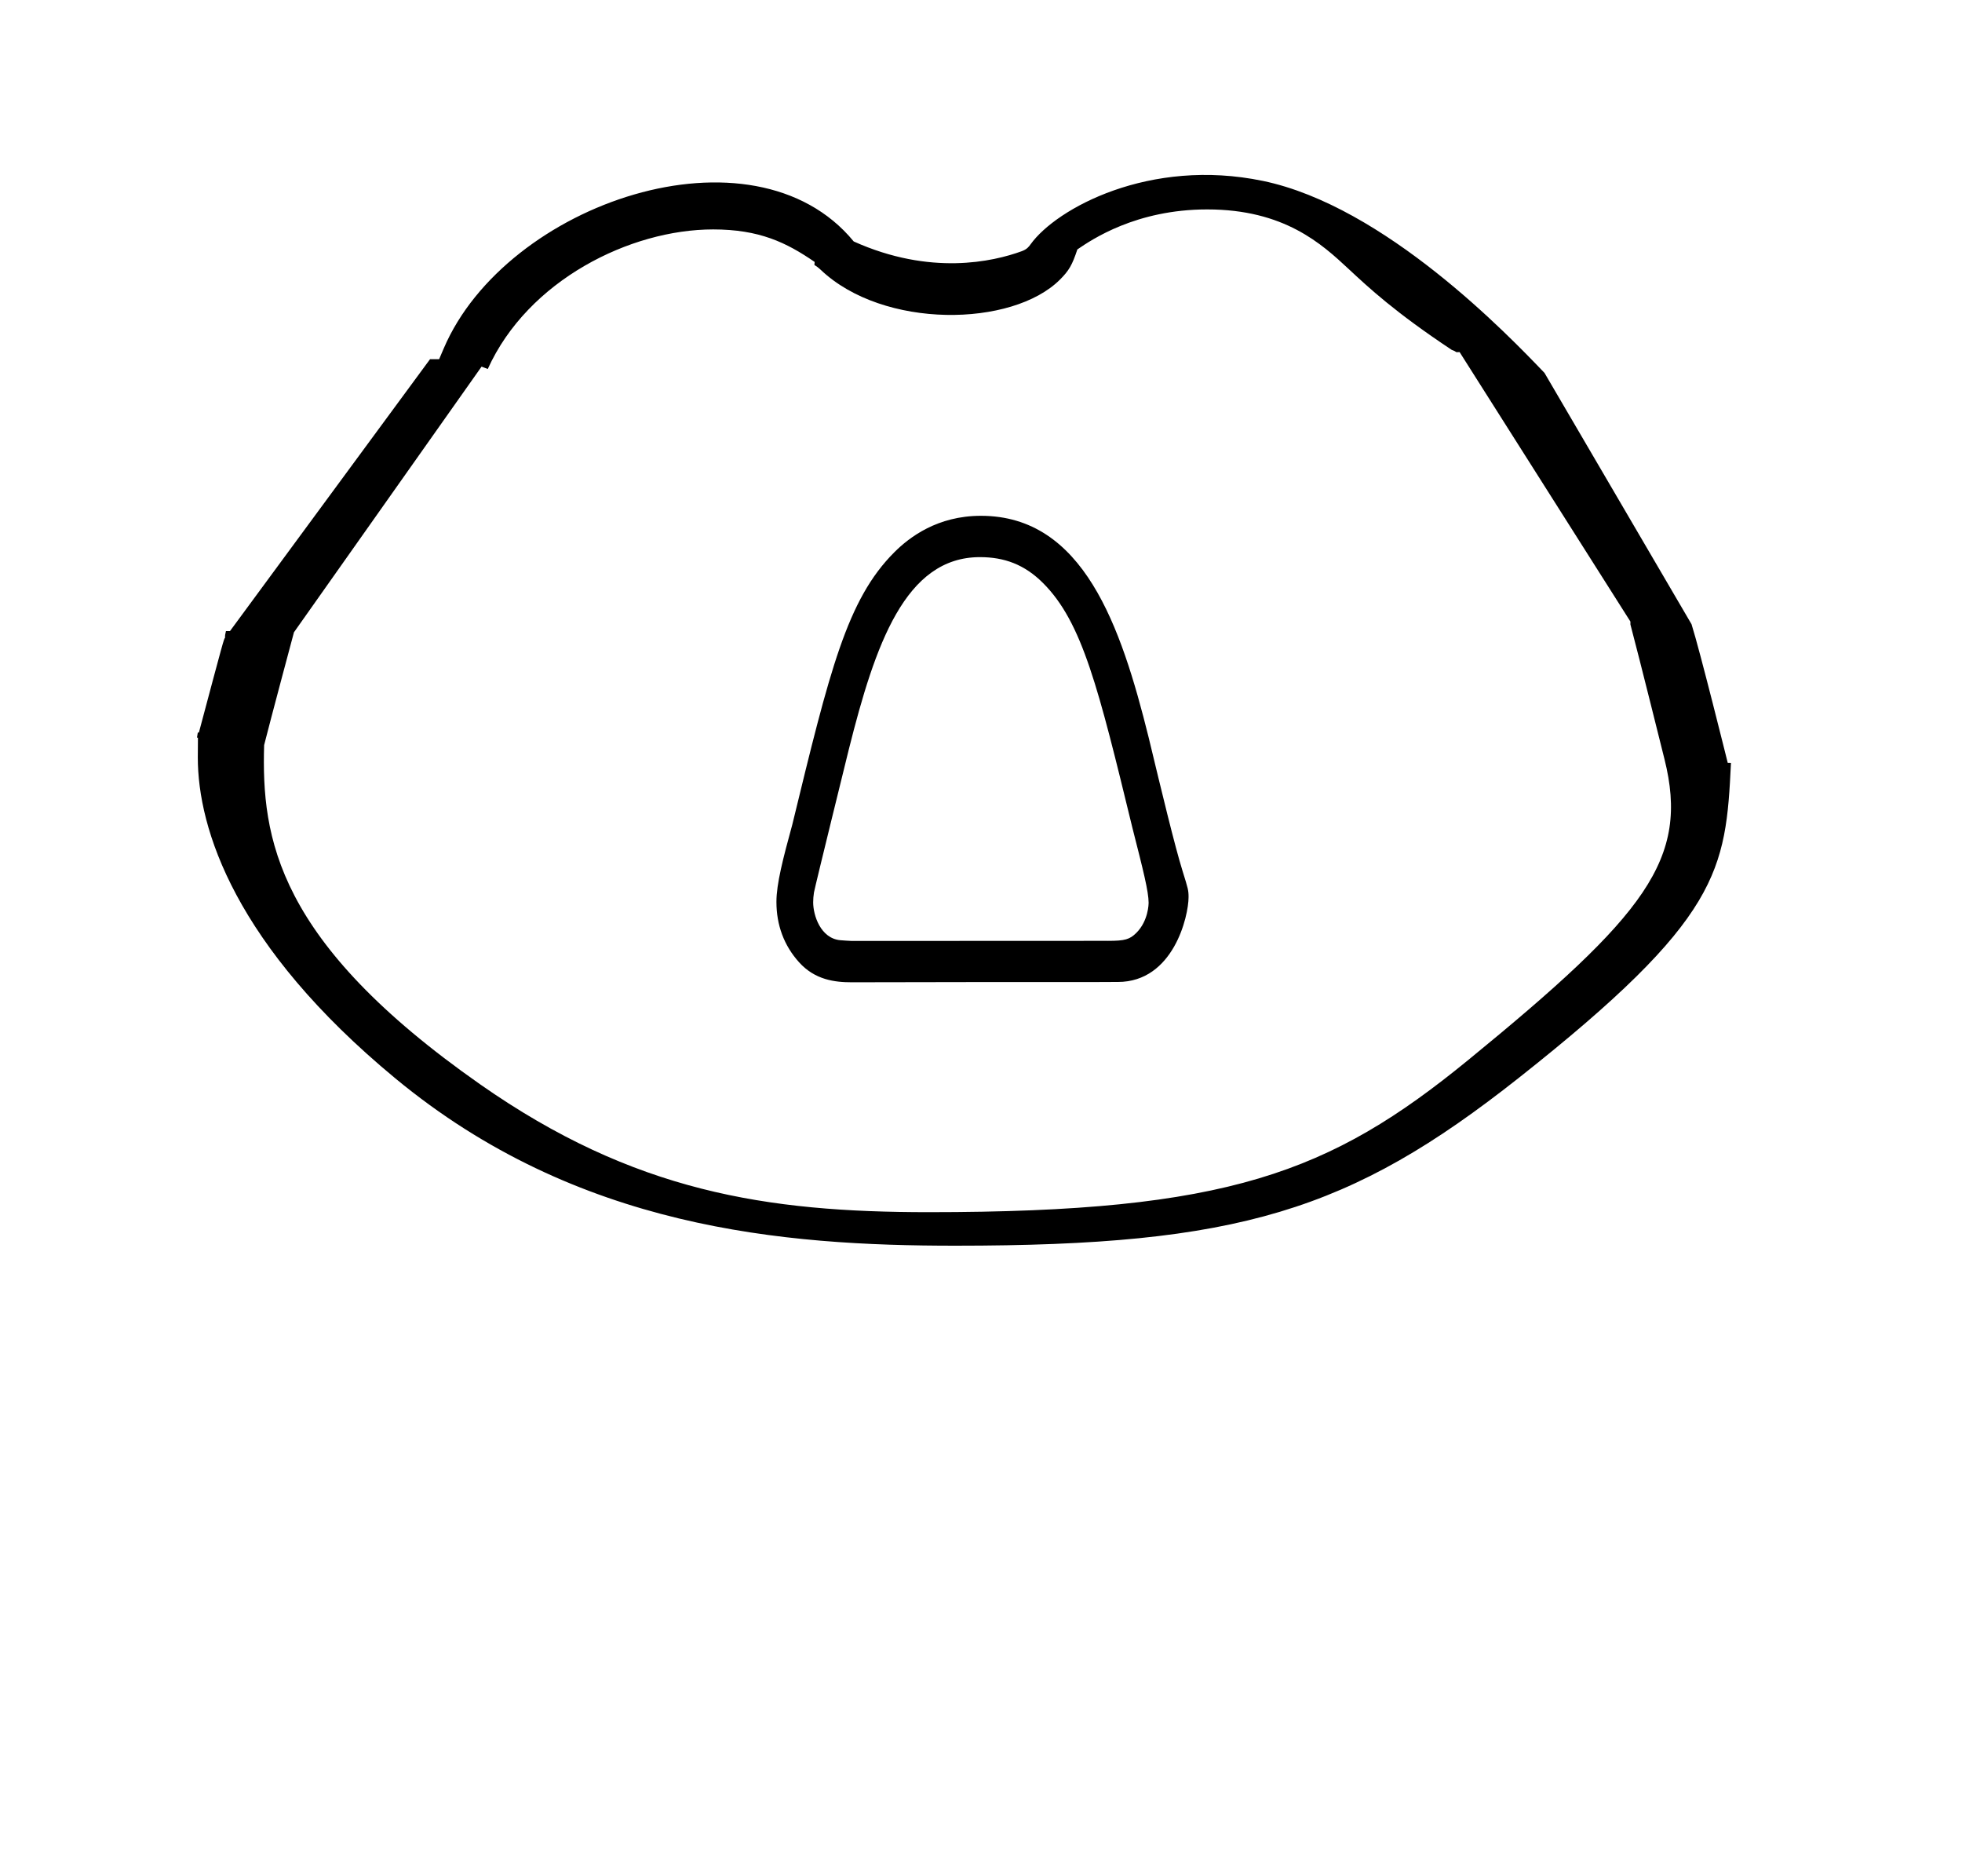 <?xml version="1.0" standalone="no"?>
<!DOCTYPE svg PUBLIC "-//W3C//DTD SVG 1.1//EN" "http://www.w3.org/Graphics/SVG/1.1/DTD/svg11.dtd" >
<svg xmlns="http://www.w3.org/2000/svg" xmlns:xlink="http://www.w3.org/1999/xlink" version="1.1" viewBox="-10 0 1046 1000">
  <g transform="matrix(1 0 0 -1 0 800)">
   <path fill="currentColor"
d="M783.86 226.203zM211.347 611.367zM104.431 414.539zM521.005 157.193zM520.255 133.291zM201.966 222.168zM385.462 164.441zM885.981 459.043zM104.431 414.539zM885.981 459.043zM663.219 703.578c-60.272 12.502 -110.026 -14.673 -123.767 -33.779
c-0.928 -1.289 -1.927 -2.68 -4.764 -3.712c-15.303 -5.581 -48.67 -13.162 -89.54 5.202c-53.596 65.238 -185.385 20.616 -218.586 -57.02c-0.817 -1.912 -1.634 -3.823 -2.451 -5.734h-4.844l-106.658 -144.92h-2.15
c-0.484 -2.06 -0.484 -2.06 -0.484 -3.577c-0.651 -0.68 -0.651 -0.68 -13.943 -50.527c-0.194 0 -0.389 0.009 -0.583 0.009c-0.116 -0.894 -0.256 -1.785 -0.425 -2.711h0.51
l-0.078 -10.555c0 -38.139 19.867 -100.405 105.304 -171.064c97.003 -80.234 206.715 -89.193 298.664 -89.193c150.751 0 210.428 18.448 300.15 89.349c107.895 85.254 110.461 110.504 113.258 167.999l-1.722 0.026
c-0.195 0.739 -14.795 59.661 -19.3 73.89l-78.401 133.974c-19.236 20.077 -85.139 88.858 -150.189 102.346zM250.043 603.314c21.409 47.335 75.958 74.395 120.146 74.395c24.605 0 39.017 -6.938 54.124 -17.335l-0.129 -1.604
c1.062 -0.658 2.216 -1.502 3.357 -2.587c33.405 -31.742 102.186 -30.595 127.54 -5.236c4.815 4.818 6.504 7.69 9.292 16.097c7.604 5.189 31.256 21.329 69.235 21.329c41.083 0 61.091 -18.433 75.347 -31.71
c10.834 -10.092 24.749 -23.085 55.001 -43.157c0.901 -0.295 1.765 -0.712 2.559 -1.239l1.635 0.065l91.069 -143.645v-1.535c4.706 -17.666 17.968 -71.035 18.15 -71.752c13.376 -53.441 -9.681 -82.846 -104.747 -160.533
c-73.55 -60.098 -128.282 -80.998 -287.496 -80.998c-86.415 0 -157.22 10.797 -239.126 68.13c-108.77 76.141 -116.602 131.425 -115.186 180.831c3.576 14.188 15.747 59.541 15.904 60.144l100.023 141.611zM623.654 321.75
c0 -10.137 -8.072 -45.171 -37.704 -45.171c-0.157 0 -0.314 0.001 -0.472 0.003c-2.978 -0.061 -2.978 -0.061 -75.083 -0.061c-22.106 0 -44.215 -0.038 -66.339 -0.115c-9.048 0 -19.571 1.279 -28.029 10.65
c-8.08 8.953 -12.088 19.883 -12.088 32.21c0 9.624 3.514 23.089 8.437 41.105c20.054 82.501 29.173 120.014 54.417 145.258c8.057 8.058 23 19.427 46.169 19.427c54.574 0 74.638 -58.597 89.423 -118.161
c6.898 -28.679 13.891 -57.744 18.105 -71.278c2.937 -9.429 3.165 -10.161 3.165 -13.866zM580.814 298.494c8.89 0 11.498 0.744 15.032 4.278c6.472 6.473 6.518 15.691 6.518 15.955c0 6.062 -2.878 17.367 -8.636 39.984
c-18.149 74.547 -26.665 109.523 -47.632 130.49c-9.907 9.907 -20.653 13.829 -33.677 13.829c-39.833 0 -55.841 -46.551 -69.856 -102.352c-0.186 -0.765 -17.785 -72.073 -18.61 -76.394
c-0.285 -1.83 -0.427 -3.571 -0.427 -5.232c0 -6.968 3.951 -19.226 14.424 -20.216c2.102 -0.177 4.142 -0.306 6.211 -0.395l135.769 0.058c0.294 -0.004 0.589 -0.006 0.884 -0.006z" />
  </g>

</svg>
